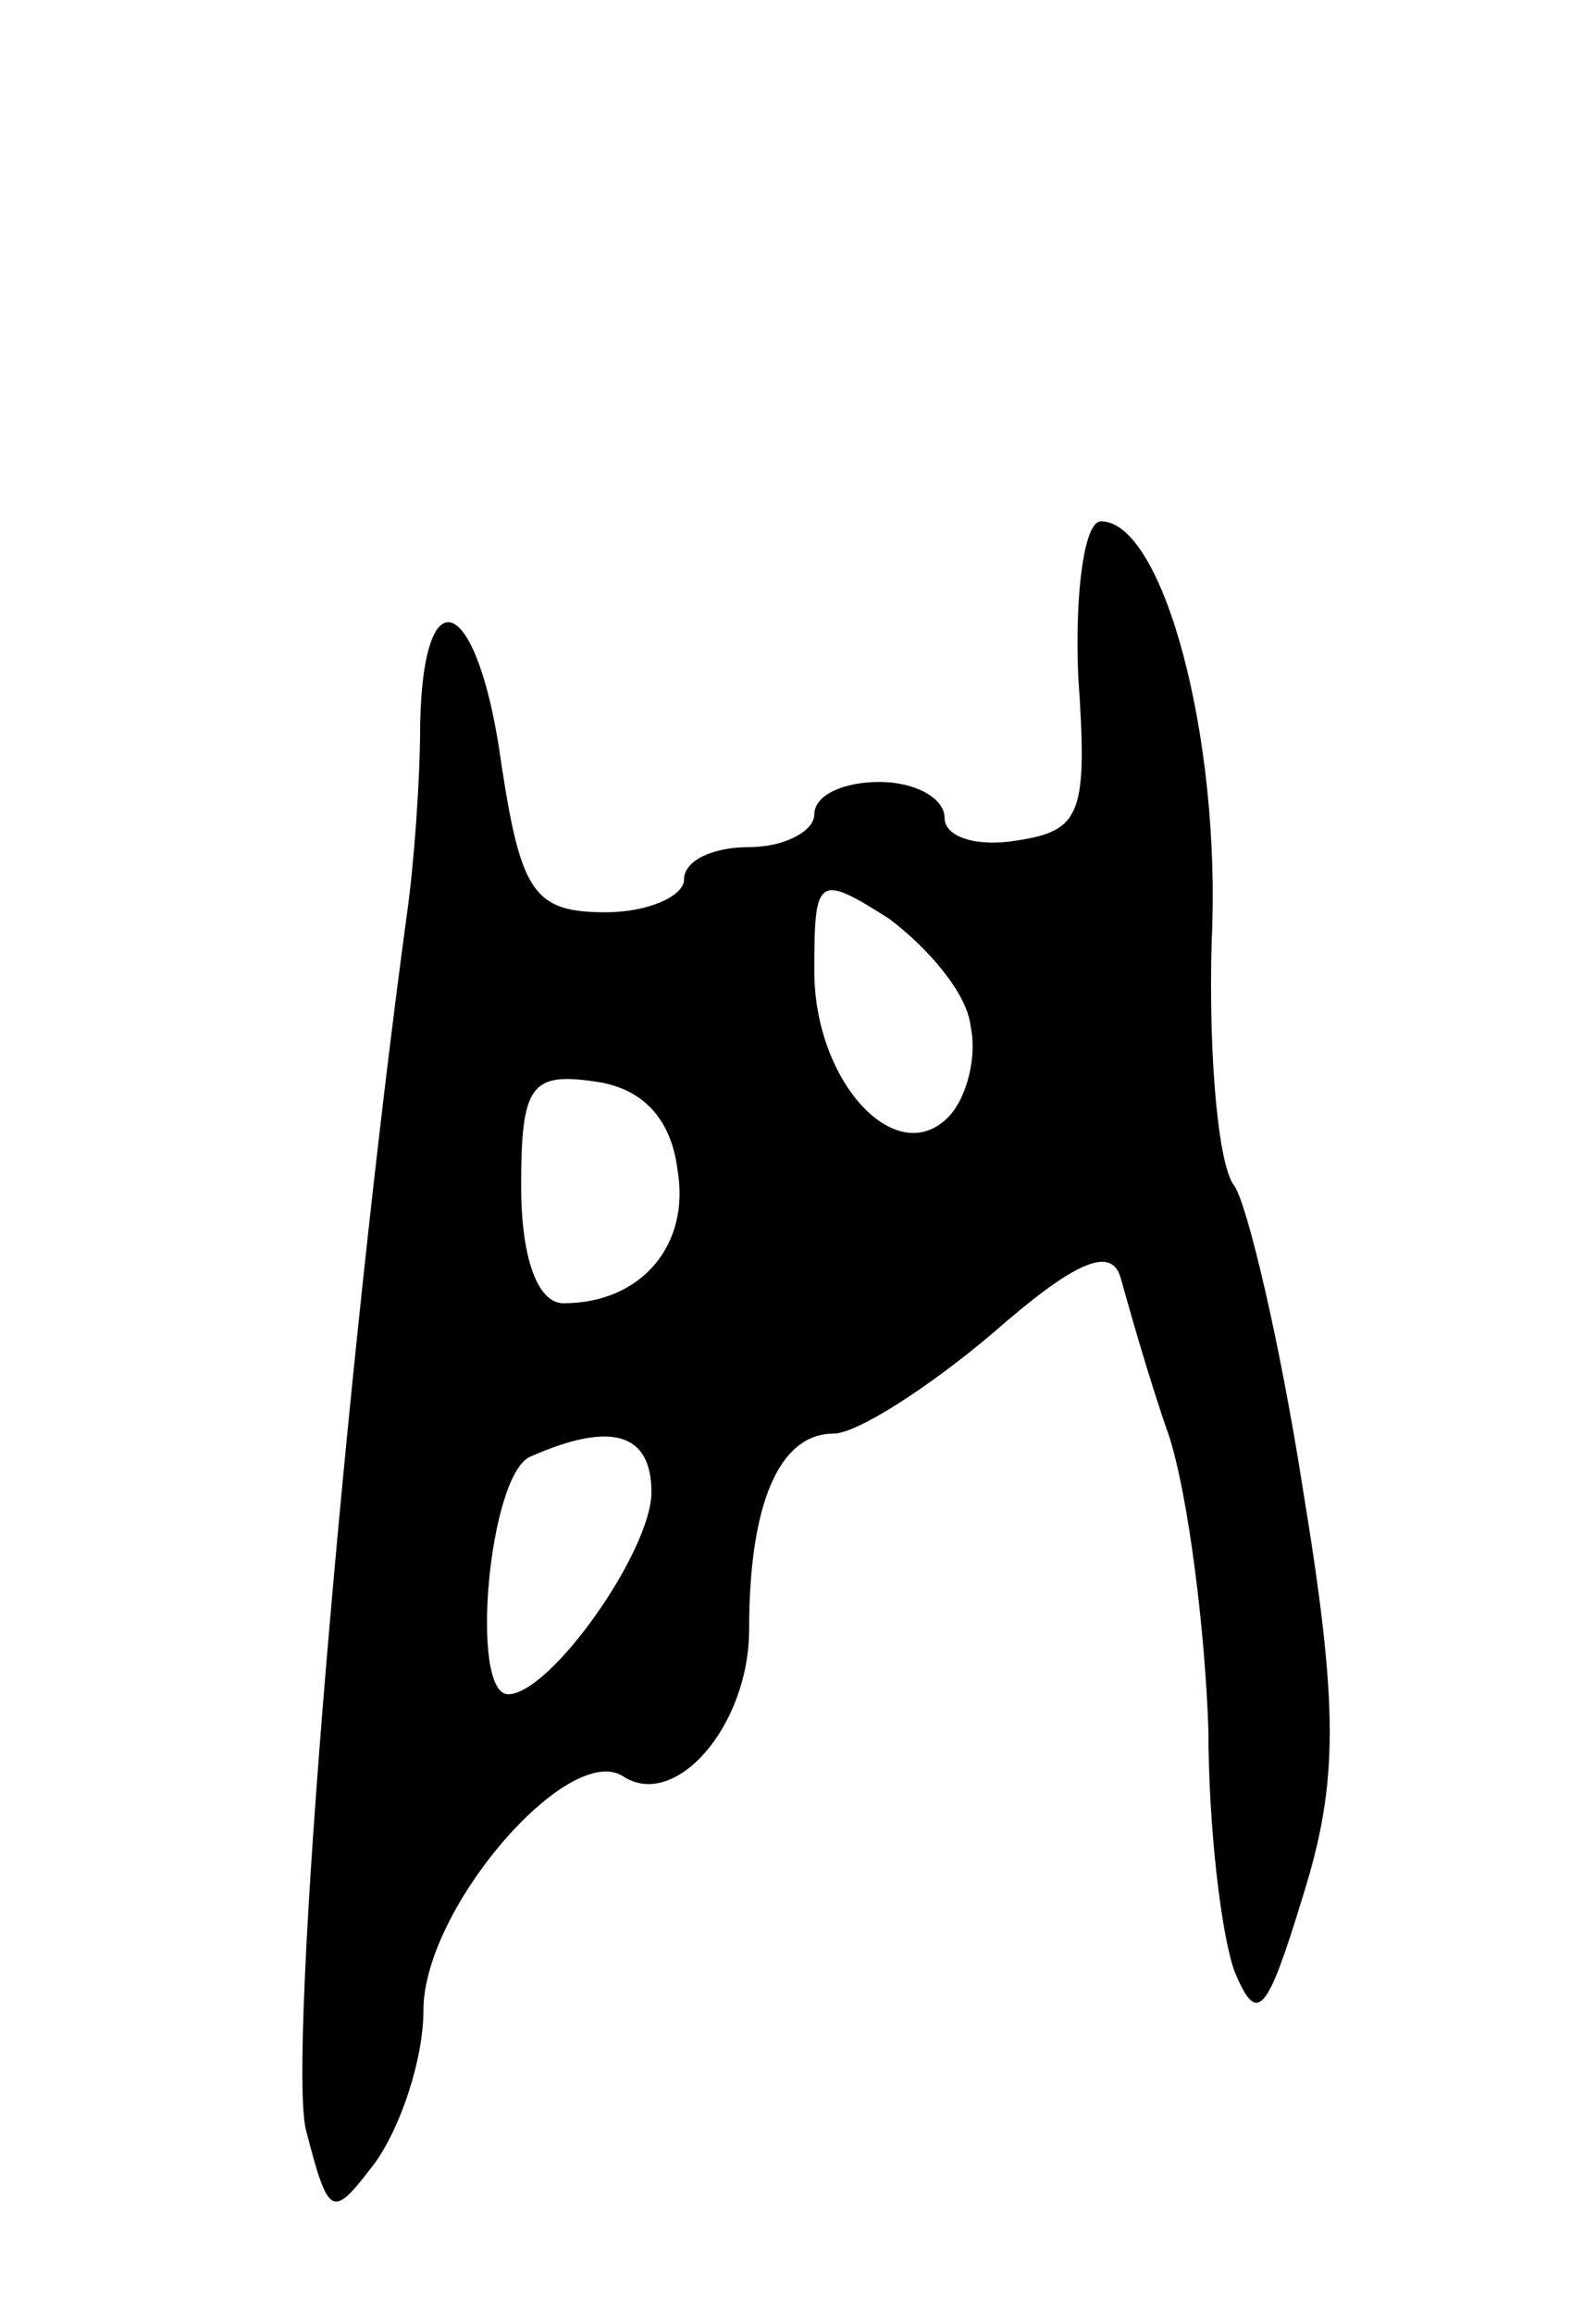 <svg version="1.0" xmlns="http://www.w3.org/2000/svg"
 width="49pt" height="71pt" viewBox="0 0 49 71"
 preserveAspectRatio="xMidYMid meet">
<g transform="translate(0,71) scale(0.1,-0.1)"
fill="#000000" stroke="none">
<path d="M331 503 c3 -43 1 -48 -19 -51 -12 -2 -22 1 -22 7 0 6 -9 11 -20 11
-11 0 -20 -4 -20 -10 0 -5 -9 -10 -20 -10 -11 0 -20 -4 -20 -10 0 -5 -11 -10
-24 -10 -22 0 -26 6 -32 45 -7 52 -24 60 -25 13 0 -18 -2 -44 -4 -58 -19 -140
-37 -352 -31 -374 7 -27 8 -27 21 -10 8 11 15 32 15 47 0 31 44 82 61 72 16
-11 39 15 39 45 0 38 9 60 26 60 7 0 29 14 49 31 24 21 36 27 39 17 2 -7 8
-29 15 -49 6 -19 11 -60 12 -90 0 -30 4 -63 8 -74 7 -17 10 -13 21 23 11 35
11 58 0 125 -7 45 -17 87 -21 93 -5 6 -8 40 -7 75 3 63 -15 129 -34 129 -5 0
-8 -21 -7 -47z m-33 -108 c2 -9 -1 -22 -7 -28 -16 -16 -41 11 -41 45 0 29 1
30 23 16 12 -9 24 -23 25 -33z m-90 -44 c4 -23 -11 -41 -35 -41 -8 0 -13 14
-13 36 0 31 3 35 23 32 14 -2 23 -11 25 -27z m-8 -99 c0 -18 -31 -62 -44 -62
-12 0 -6 68 7 73 25 11 37 7 37 -11z"/>
</g>
</svg>
